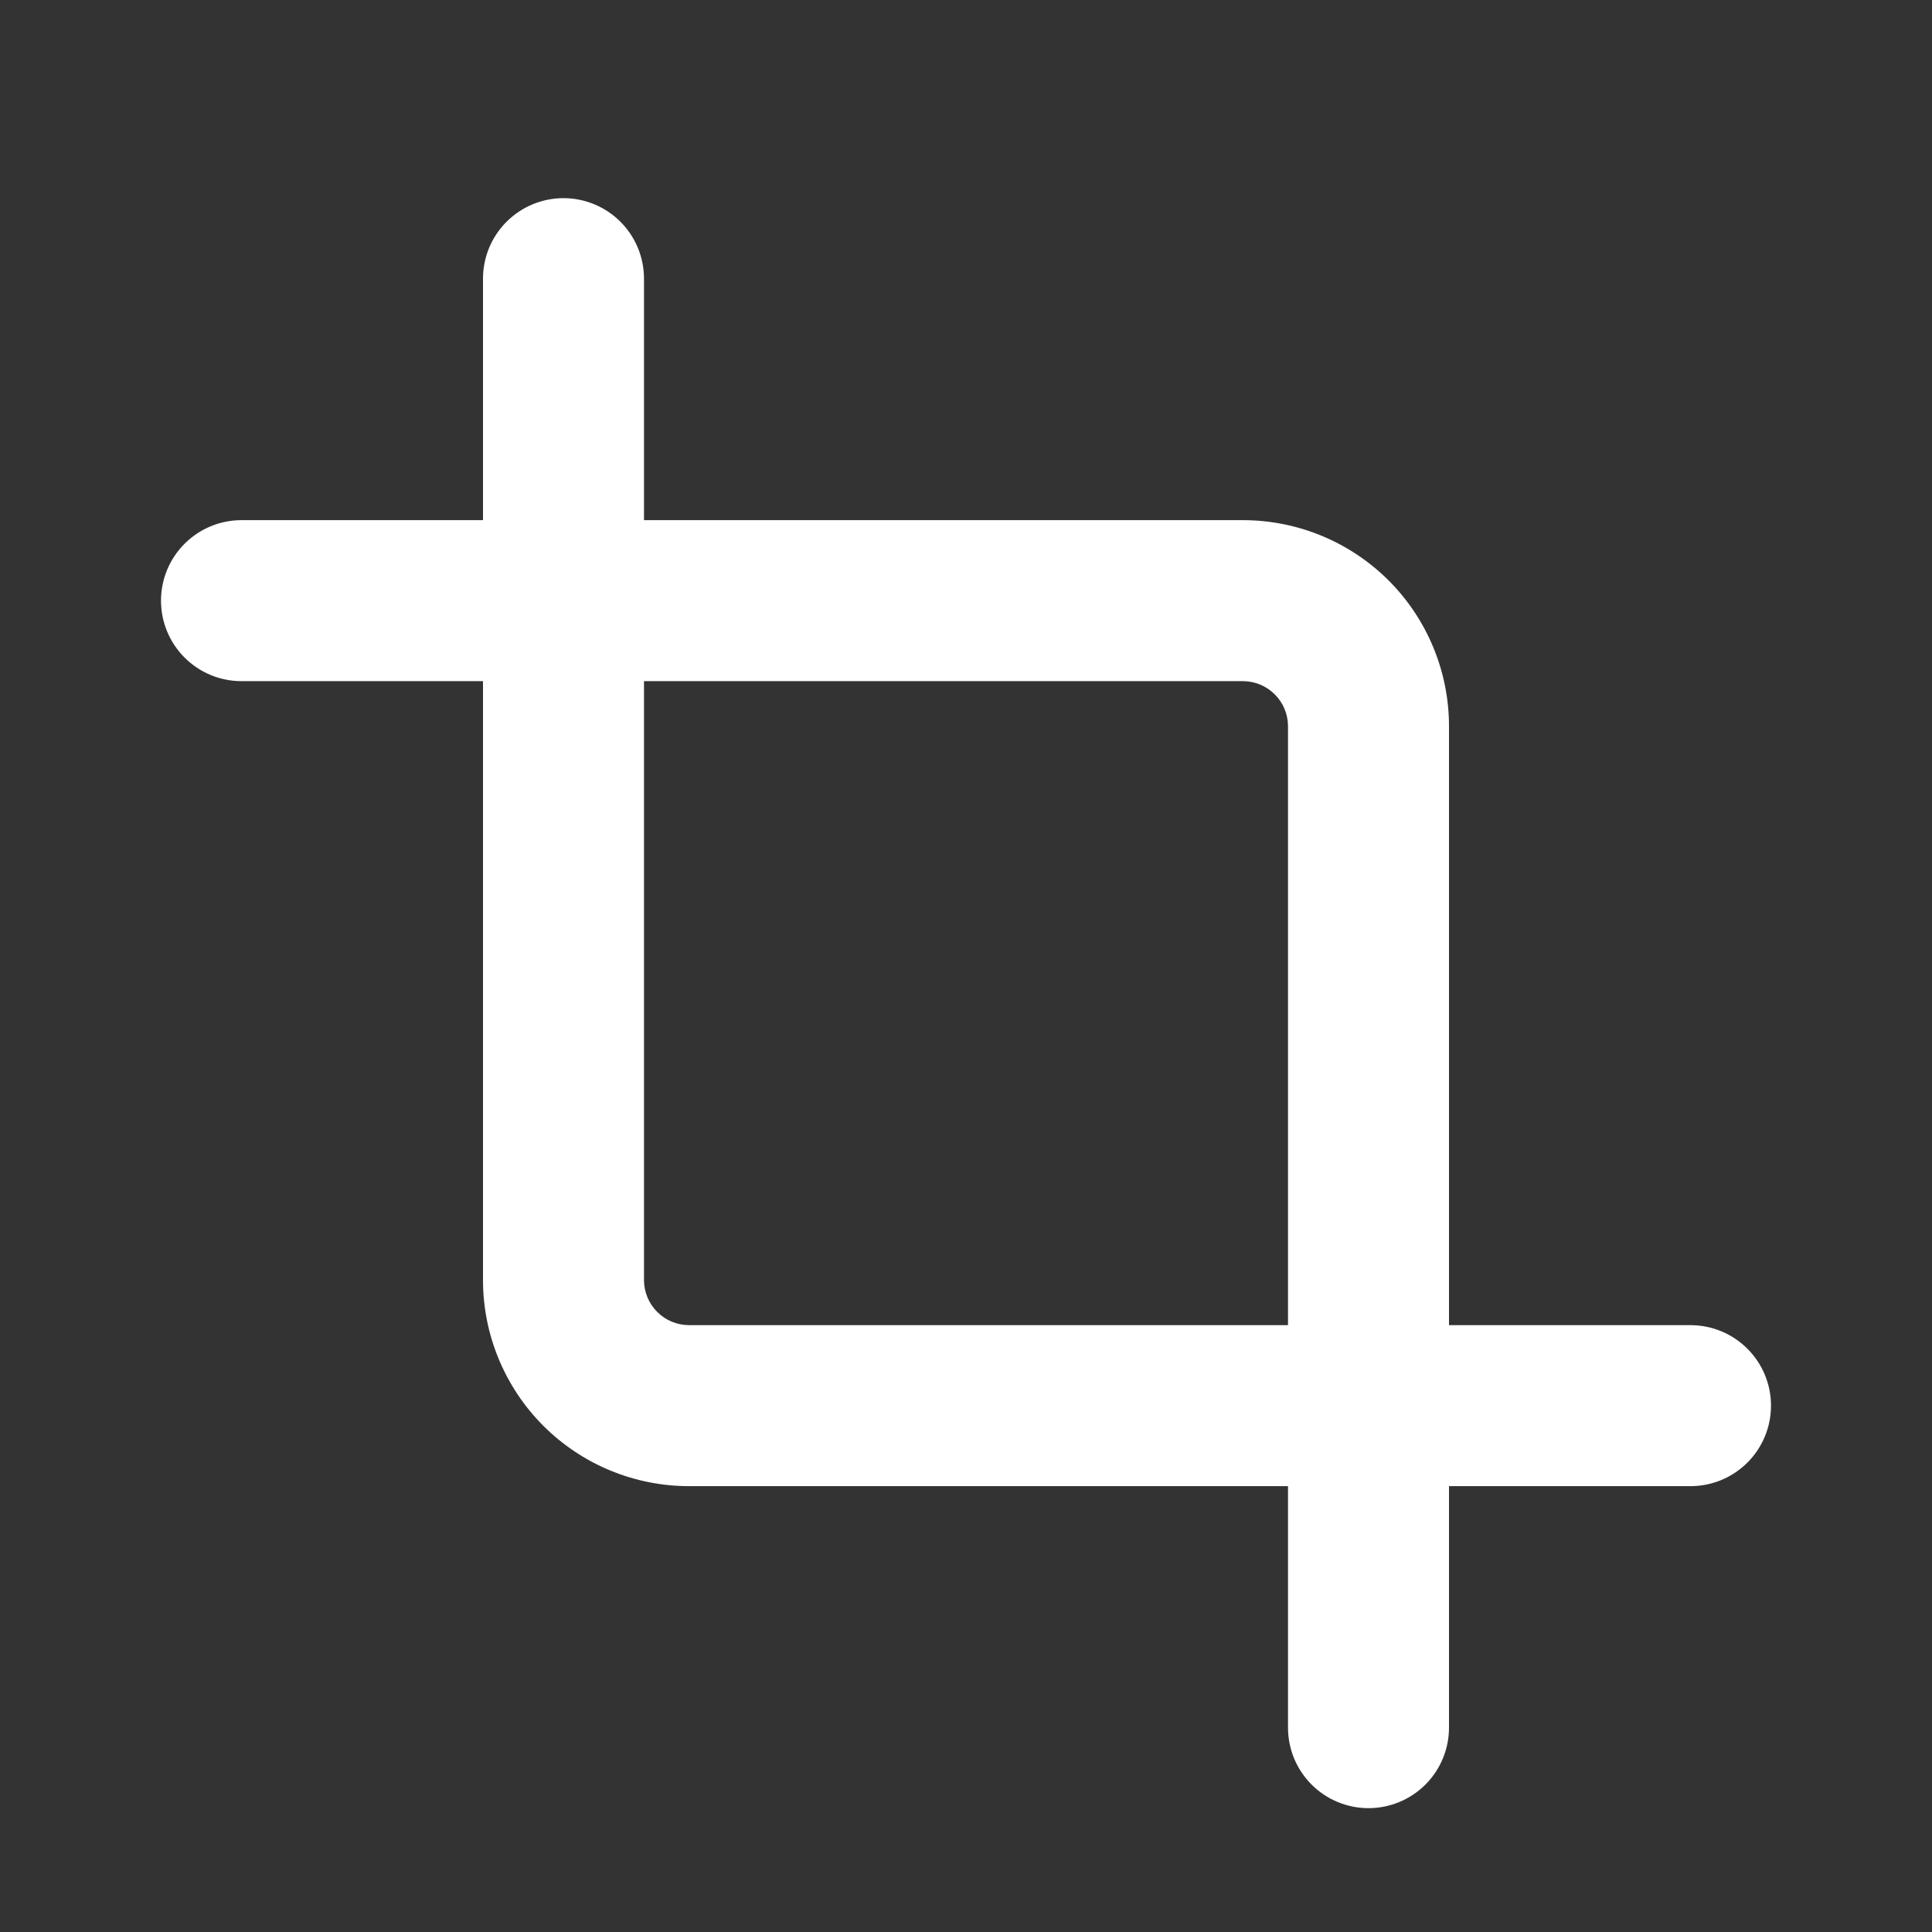 <svg fill="none" height="39" viewBox="0 0 39 39" width="39" xmlns="http://www.w3.org/2000/svg">
    <rect x="0" y="0" width="39" height="39" fill="#333333" stroke="none"/>
    <path
        d="M34.125 26.75H29.25V14.66C29.25 13.557 28.812 12.499 28.032 11.718C27.251 10.938 26.193 10.5 25.09 10.5H13V5.625C13 5.194 12.829 4.781 12.524 4.476C12.219 4.171 11.806 4 11.375 4C10.944 4 10.531 4.171 10.226 4.476C9.921 4.781 9.75 5.194 9.75 5.625V10.5H4.875C4.444 10.5 4.031 10.671 3.726 10.976C3.421 11.281 3.25 11.694 3.25 12.125C3.25 12.556 3.421 12.969 3.726 13.274C4.031 13.579 4.444 13.75 4.875 13.75H9.75V25.84C9.75 26.943 10.188 28.001 10.968 28.782C11.749 29.562 12.807 30 13.91 30H26V34.875C26 35.306 26.171 35.719 26.476 36.024C26.781 36.329 27.194 36.5 27.625 36.5C28.056 36.5 28.469 36.329 28.774 36.024C29.079 35.719 29.25 35.306 29.25 34.875V30H34.125C34.556 30 34.969 29.829 35.274 29.524C35.579 29.219 35.75 28.806 35.75 28.375C35.75 27.944 35.579 27.531 35.274 27.226C34.969 26.921 34.556 26.75 34.125 26.75ZM13.91 26.75C13.669 26.75 13.437 26.654 13.267 26.483C13.096 26.313 13 26.081 13 25.84V13.75H25.09C25.331 13.75 25.563 13.846 25.733 14.017C25.904 14.187 26 14.419 26 14.66V26.75H13.91Z"
        fill="white" />
</svg>
